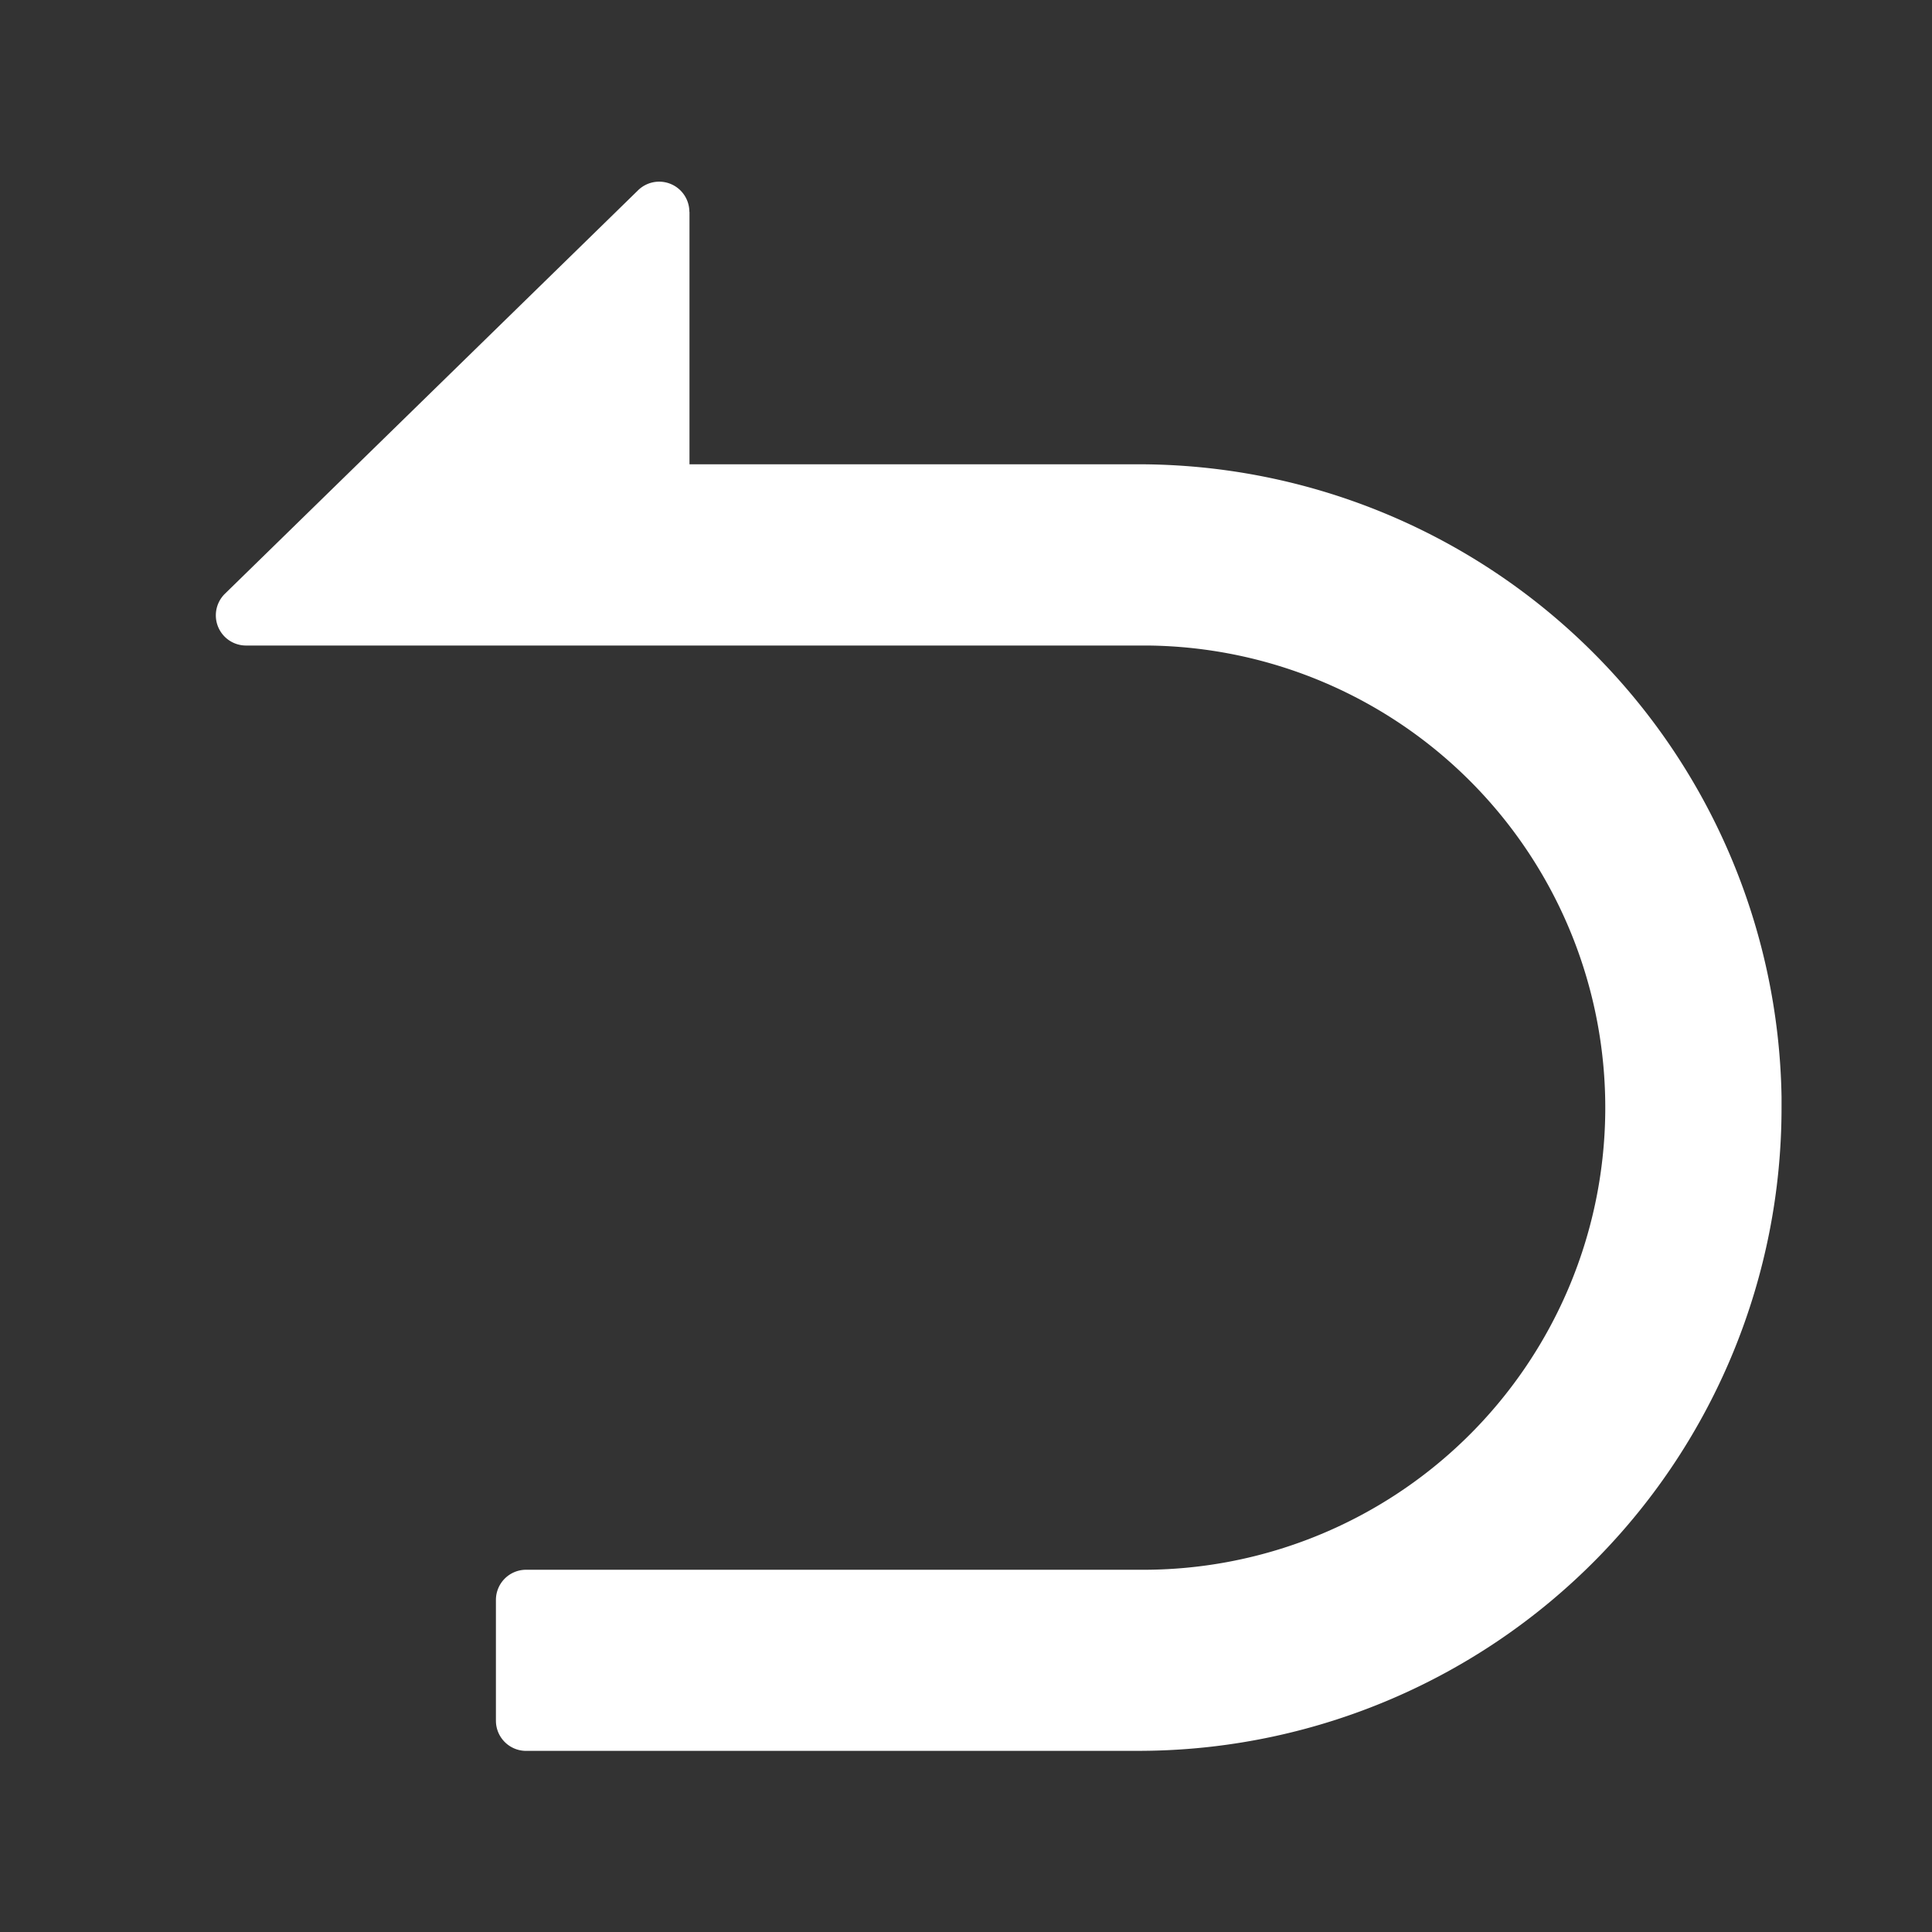 <?xml version="1.0" standalone="no"?><!DOCTYPE svg PUBLIC "-//W3C//DTD SVG 1.1//EN" "http://www.w3.org/Graphics/SVG/1.1/DTD/svg11.dtd">
<svg t="1678420376539" class="icon" viewBox="0 0 1024 1024" version="1.1" xmlns="http://www.w3.org/2000/svg" p-id="5636" xmlns:xlink="http://www.w3.org/1999/xlink">
    <rect x="0" y="0" width="1024" height="1024" fill="#333333" stroke="none"/>
    <path d="M365.44 112.32v133.76h237.888a340.928 340.928 0 0 1 340.928 335.36v5.632a340.928 340.928 0 0 1-335.296 340.864l-5.632 0.064h-324.48a16 16 0 0 1-16-16v-64a16 16 0 0 1 16-16h324.48a244.928 244.928 0 0 0 5.12-489.856H130.432a16 16 0 0 1-11.136-27.52l218.88-213.76a16 16 0 0 1 27.2 11.456z"
          fill="#ffffff" p-id="5637"></path>
</svg>